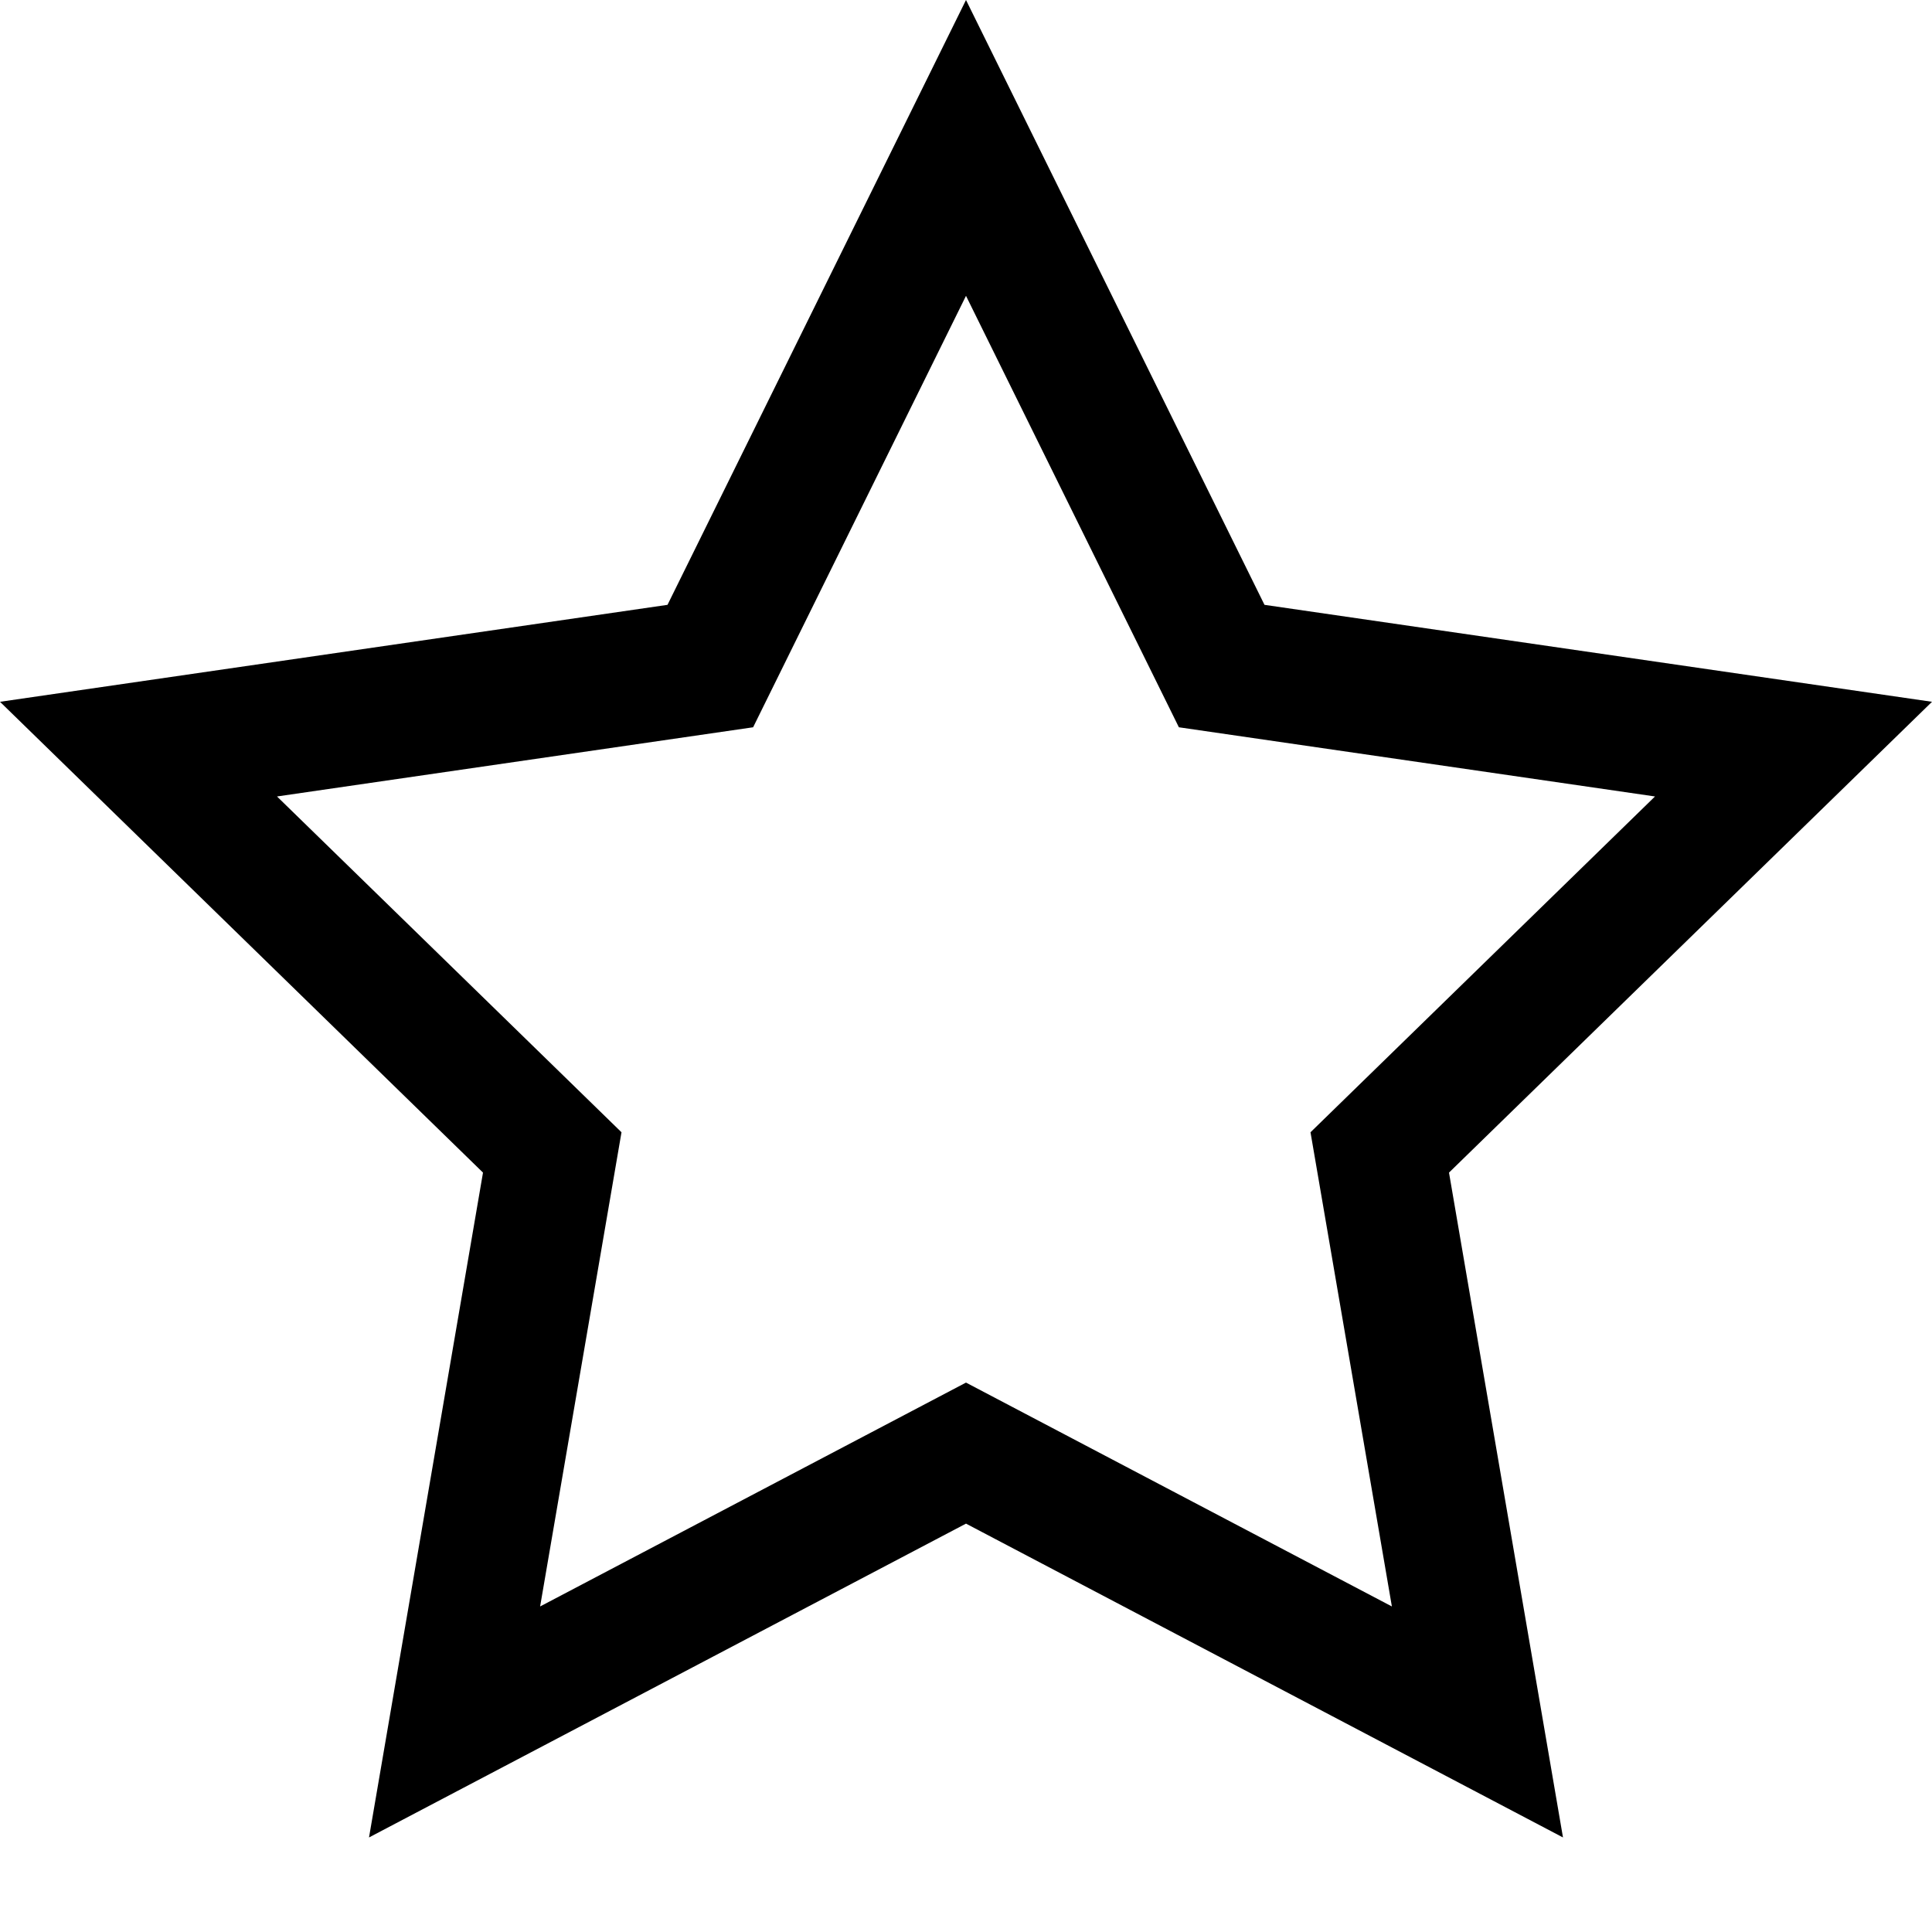 <?xml version="1.0" encoding="UTF-8" standalone="no"?>
<svg width="16px" height="16px" viewBox="0 0 16 16" version="1.1" xmlns="http://www.w3.org/2000/svg" xmlns:xlink="http://www.w3.org/1999/xlink">
    <defs></defs>
    <g id="shape" stroke="none" stroke-width="1" fill="none" fill-rule="evenodd">
        <g id="star-o" fill="#000000">
            <path d="M8,12.618 L3.056,15.217 L4,9.711 L2.19824159e-14,5.812 L5.528,5.009 L8,0 L10.472,5.009 L16,5.812 L12,9.711 L12.944,15.217 L8,12.618 Z M8,11.45 L4.473,13.304 L5.147,9.377 L2.294,6.596 L6.237,6.023 L8,2.45 L9.763,6.023 L13.706,6.596 L10.853,9.377 L11.527,13.304 L8,11.45 Z" id="Shape"></path>
        </g>
    </g>
</svg>